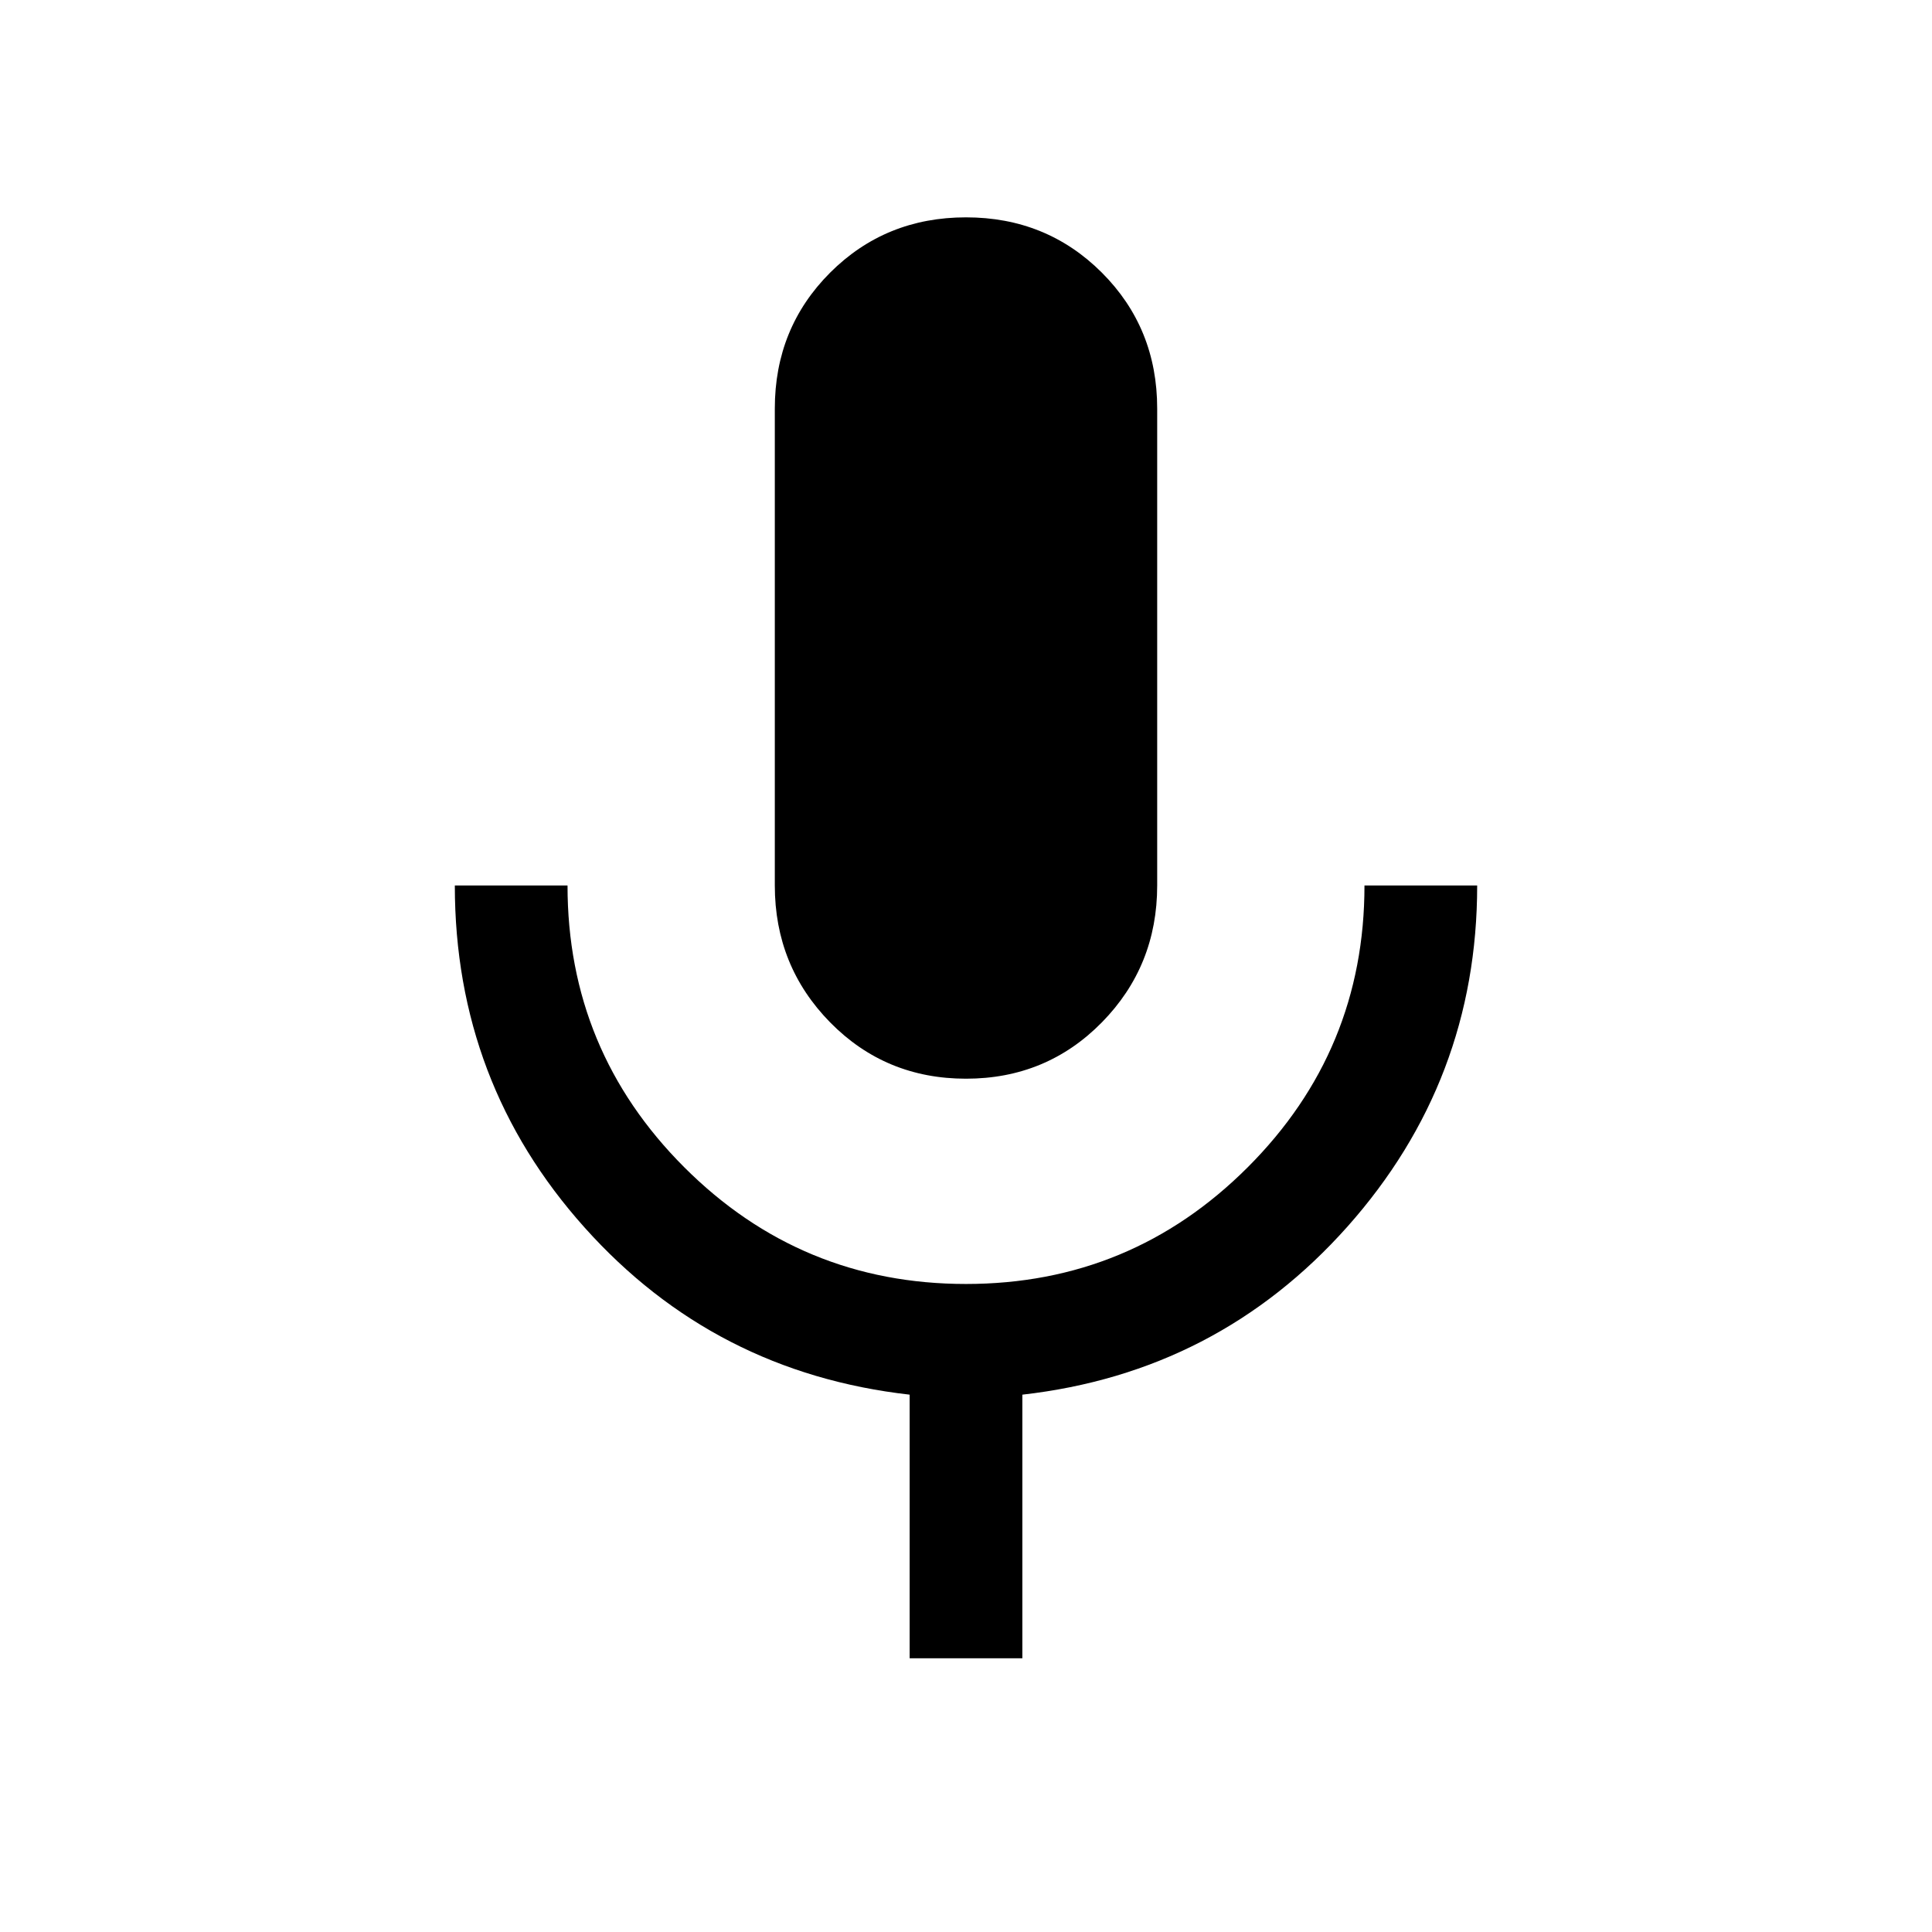 <svg xmlns="http://www.w3.org/2000/svg" height="24" width="24"><path d="M12 13.4Q11 13.4 10.312 12.7Q9.625 12 9.625 11V5.075Q9.625 4.075 10.312 3.387Q11 2.7 12 2.7Q13 2.7 13.688 3.387Q14.375 4.075 14.375 5.075V11Q14.375 12 13.688 12.7Q13 13.4 12 13.4ZM11.3 20.6V17.325Q8.875 17.05 7.263 15.25Q5.65 13.45 5.65 11H7.05Q7.05 13.05 8.5 14.5Q9.95 15.95 12 15.95Q14.05 15.95 15.5 14.5Q16.95 13.05 16.95 11H18.35Q18.35 13.425 16.738 15.238Q15.125 17.05 12.7 17.325V20.6Z"/></svg>